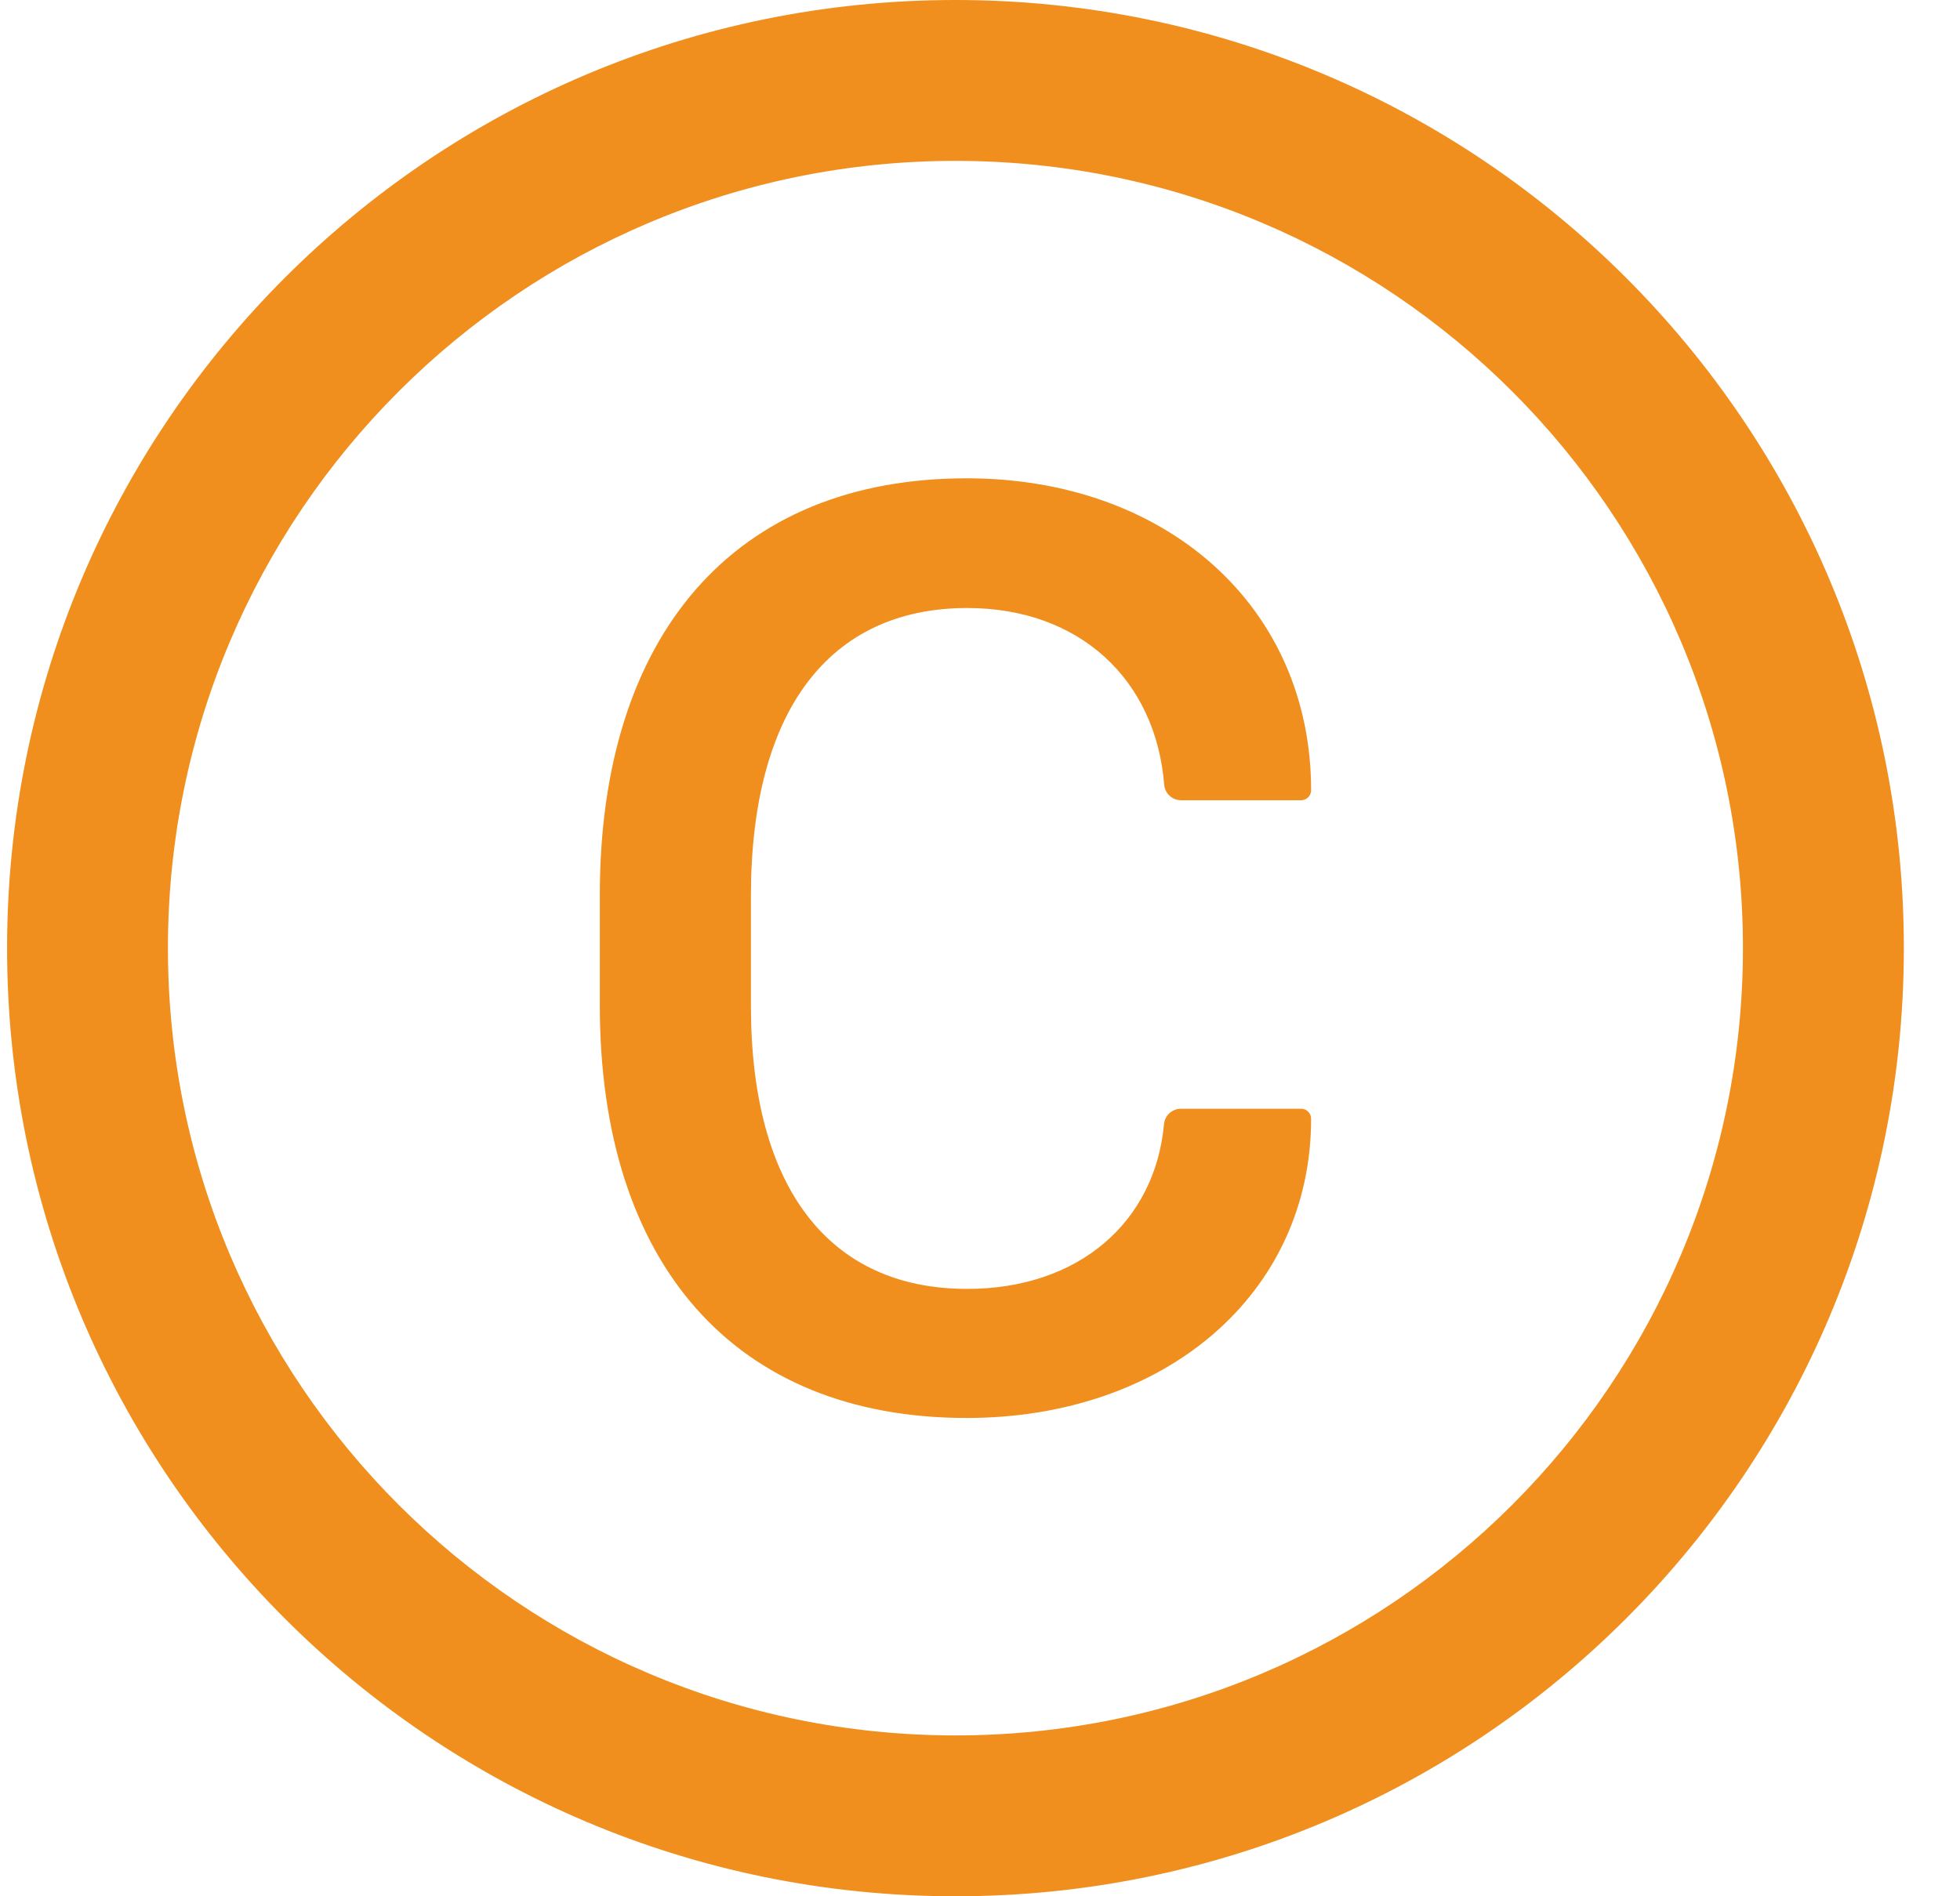 <svg width="31" height="30" viewBox="0 0 31 30" fill="none" xmlns="http://www.w3.org/2000/svg">
<g clip-path="url(#clip0_253_80970)">
<path d="M15.112 0C6.828 0 0.112 6.717 0.112 15C0.112 23.284 6.828 30 15.112 30C23.395 30 30.112 23.284 30.112 15C30.112 6.717 23.395 0 15.112 0ZM15.112 27.455C8.234 27.455 2.656 21.877 2.656 15C2.656 8.123 8.234 2.545 15.112 2.545C21.989 2.545 27.567 8.123 27.567 15C27.567 21.877 21.989 27.455 15.112 27.455ZM15.299 9.619C17.074 9.619 18.279 10.751 18.413 12.412C18.423 12.553 18.54 12.66 18.681 12.66H20.579C20.666 12.66 20.737 12.589 20.737 12.502C20.737 9.599 18.447 7.567 15.289 7.567C11.61 7.567 9.487 10.051 9.487 14.156V15.907C9.487 19.982 11.61 22.433 15.289 22.433C18.436 22.433 20.737 20.464 20.737 17.699C20.737 17.612 20.666 17.541 20.579 17.541H18.677C18.537 17.541 18.423 17.648 18.41 17.786C18.269 19.329 17.067 20.391 15.296 20.391C13.11 20.391 11.877 18.787 11.877 15.917V14.156C11.881 11.243 13.116 9.619 15.299 9.619Z" fill="#F08F1E"/>
</g>
<defs>
<clipPath id="clip0_253_80970">
<rect width="30" height="30" fill="white" transform="translate(0.112)"/>
</clipPath>
</defs>
</svg>
